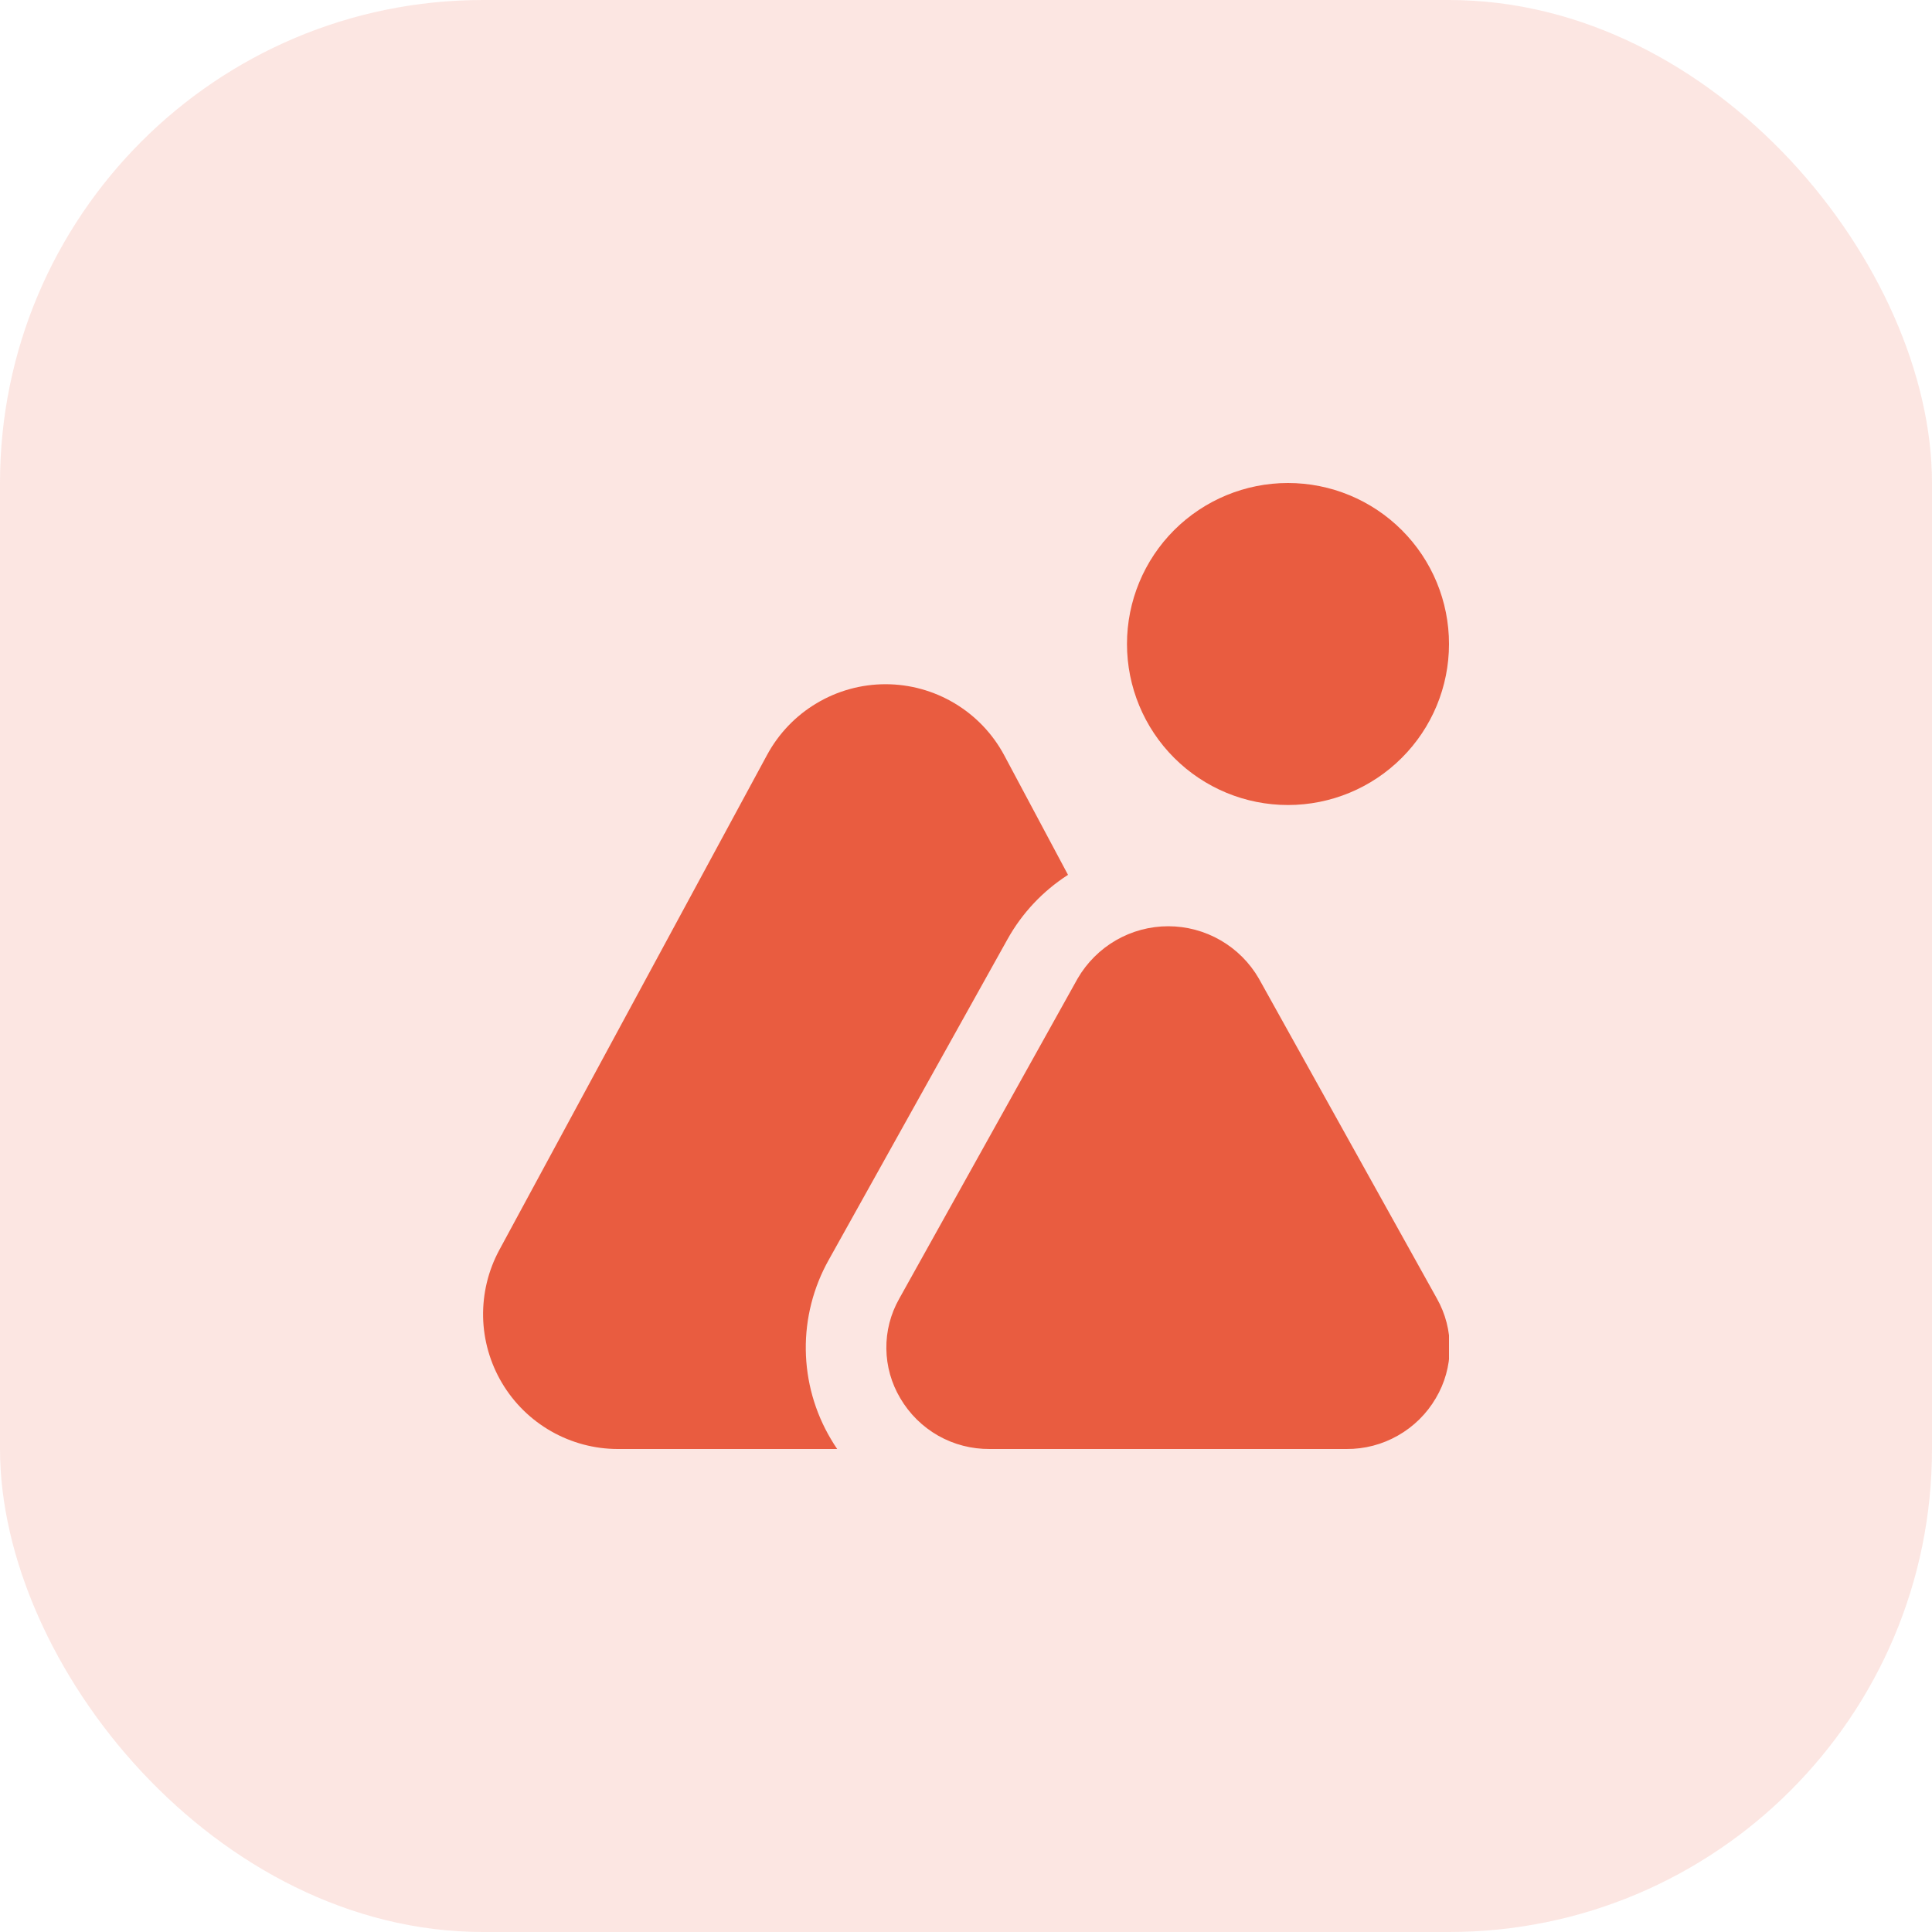 <svg width="40" height="40" viewBox="0 0 40 40" fill="none" xmlns="http://www.w3.org/2000/svg">
<rect width="40" height="40" rx="10" fill="#E95C40" fill-opacity="0.15"/>
<g clip-path="url(#clip0_1_125484)">
<path d="M26.666 16.667C25.782 16.667 24.935 16.316 24.309 15.69C23.684 15.065 23.333 14.217 23.333 13.333C23.333 12.449 23.684 11.601 24.309 10.976C24.935 10.351 25.782 10 26.666 10C27.55 10 28.398 10.351 29.023 10.976C29.649 11.601 30 12.449 30 13.333C30 14.217 29.649 15.065 29.023 15.69C28.398 16.316 27.55 16.667 26.666 16.667ZM27.877 30H20.491C20.117 30.003 19.749 29.908 19.424 29.724C19.099 29.539 18.829 29.272 18.64 28.95C18.455 28.639 18.355 28.285 18.351 27.924C18.346 27.562 18.438 27.206 18.616 26.891L22.312 20.258C22.503 19.93 22.776 19.657 23.105 19.467C23.434 19.277 23.807 19.177 24.187 19.177C24.567 19.177 24.94 19.277 25.269 19.467C25.599 19.657 25.872 19.93 26.062 20.258L29.75 26.886C29.928 27.201 30.02 27.558 30.015 27.92C30.011 28.282 29.912 28.637 29.727 28.948C29.538 29.271 29.267 29.538 28.942 29.722C28.618 29.907 28.25 30.003 27.877 30ZM17.203 29.795C16.87 29.235 16.691 28.597 16.683 27.945C16.675 27.294 16.84 26.651 17.159 26.083L20.857 19.45C21.158 18.907 21.59 18.448 22.112 18.113L20.787 15.629C20.548 15.187 20.194 14.817 19.762 14.56C19.33 14.302 18.837 14.166 18.334 14.166C17.832 14.166 17.338 14.302 16.907 14.56C16.475 14.817 16.121 15.187 15.882 15.629L10.338 25.879C10.108 26.304 9.993 26.782 10.002 27.265C10.012 27.748 10.148 28.221 10.395 28.636C10.642 29.051 10.993 29.395 11.413 29.634C11.833 29.873 12.308 30 12.791 30H17.333C17.287 29.933 17.244 29.865 17.203 29.795Z" fill="#E95C40"/>
</g>
<defs>
<clipPath id="clip0_1_125484">
<rect width="20" height="20" fill="white" transform="translate(10 10)"/>
</clipPath>
</defs>
</svg>
